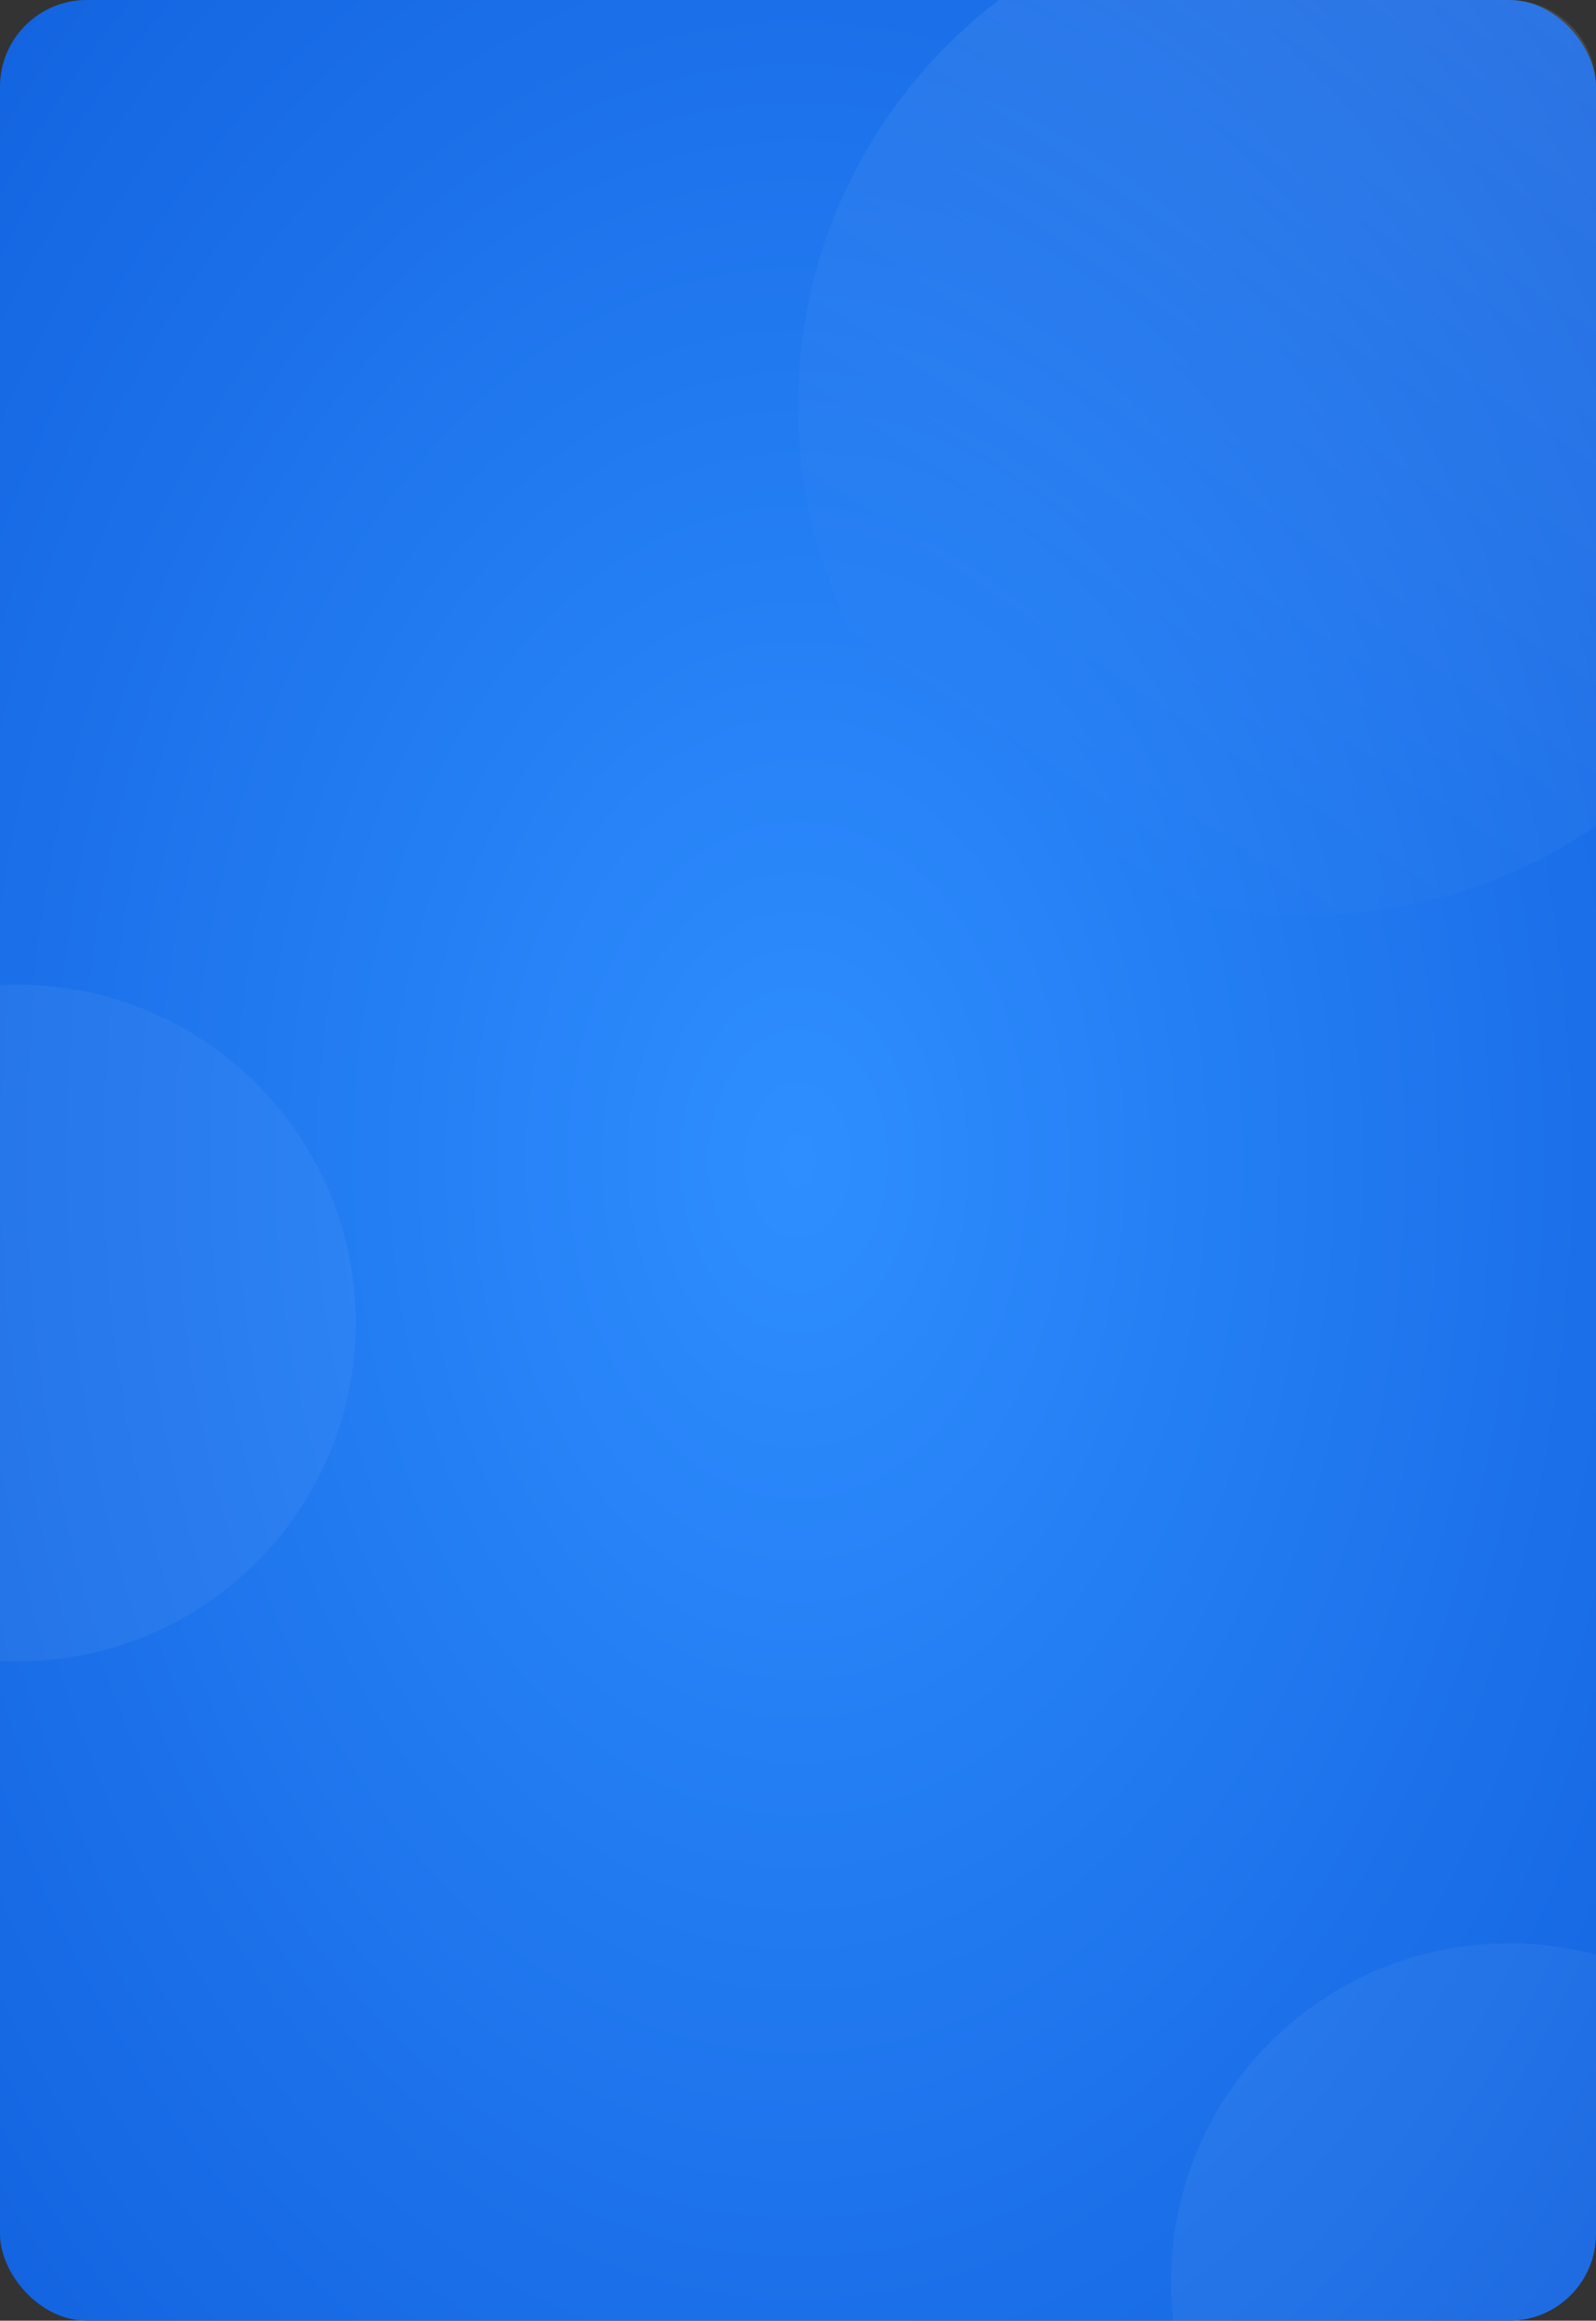 <svg width="368" height="535" viewBox="0 0 368 535" fill="none" xmlns="http://www.w3.org/2000/svg">
<rect x="0" y="0" width="368" height="535" fill="#333333" stroke="none"/>
<rect width="368" height="535" rx="20" fill="url(#paint0_radial_277_135)"/>
<path d="M368 190.384C349.09 203.388 326.184 211 301.5 211C236.607 211 184 158.393 184 93.5C184 55.361 202.171 21.466 230.328 0H348C359.046 0 368 8.954 368 20V190.384Z" fill="url(#paint1_linear_277_135)" fill-opacity="0.1"/>
<path d="M368 450.588C361.617 448.899 354.914 448 348 448C304.922 448 270 482.922 270 526C270 529.044 270.174 532.047 270.514 535H348C359.046 535 368 526.046 368 515V450.588Z" fill="white" fill-opacity="0.05"/>
<path d="M0 382.899C1.325 382.966 2.658 383 4 383C47.078 383 82 348.078 82 305C82 261.922 47.078 227 4 227C2.658 227 1.325 227.034 0 227.101V382.899Z" fill="white" fill-opacity="0.05"/>
<defs>
<radialGradient id="paint0_radial_277_135" cx="0" cy="0" r="1" gradientUnits="userSpaceOnUse" gradientTransform="translate(184 267.5) rotate(90) scale(557 383.133)">
<stop stop-color="#2E8EFF"/>
<stop offset="1" stop-color="#064ED0"/>
</radialGradient>
<linearGradient id="paint1_linear_277_135" x1="354" y1="6" x2="234" y2="186" gradientUnits="userSpaceOnUse">
<stop stop-color="white"/>
<stop offset="1" stop-color="white" stop-opacity="0"/>
</linearGradient>
</defs>
</svg>
